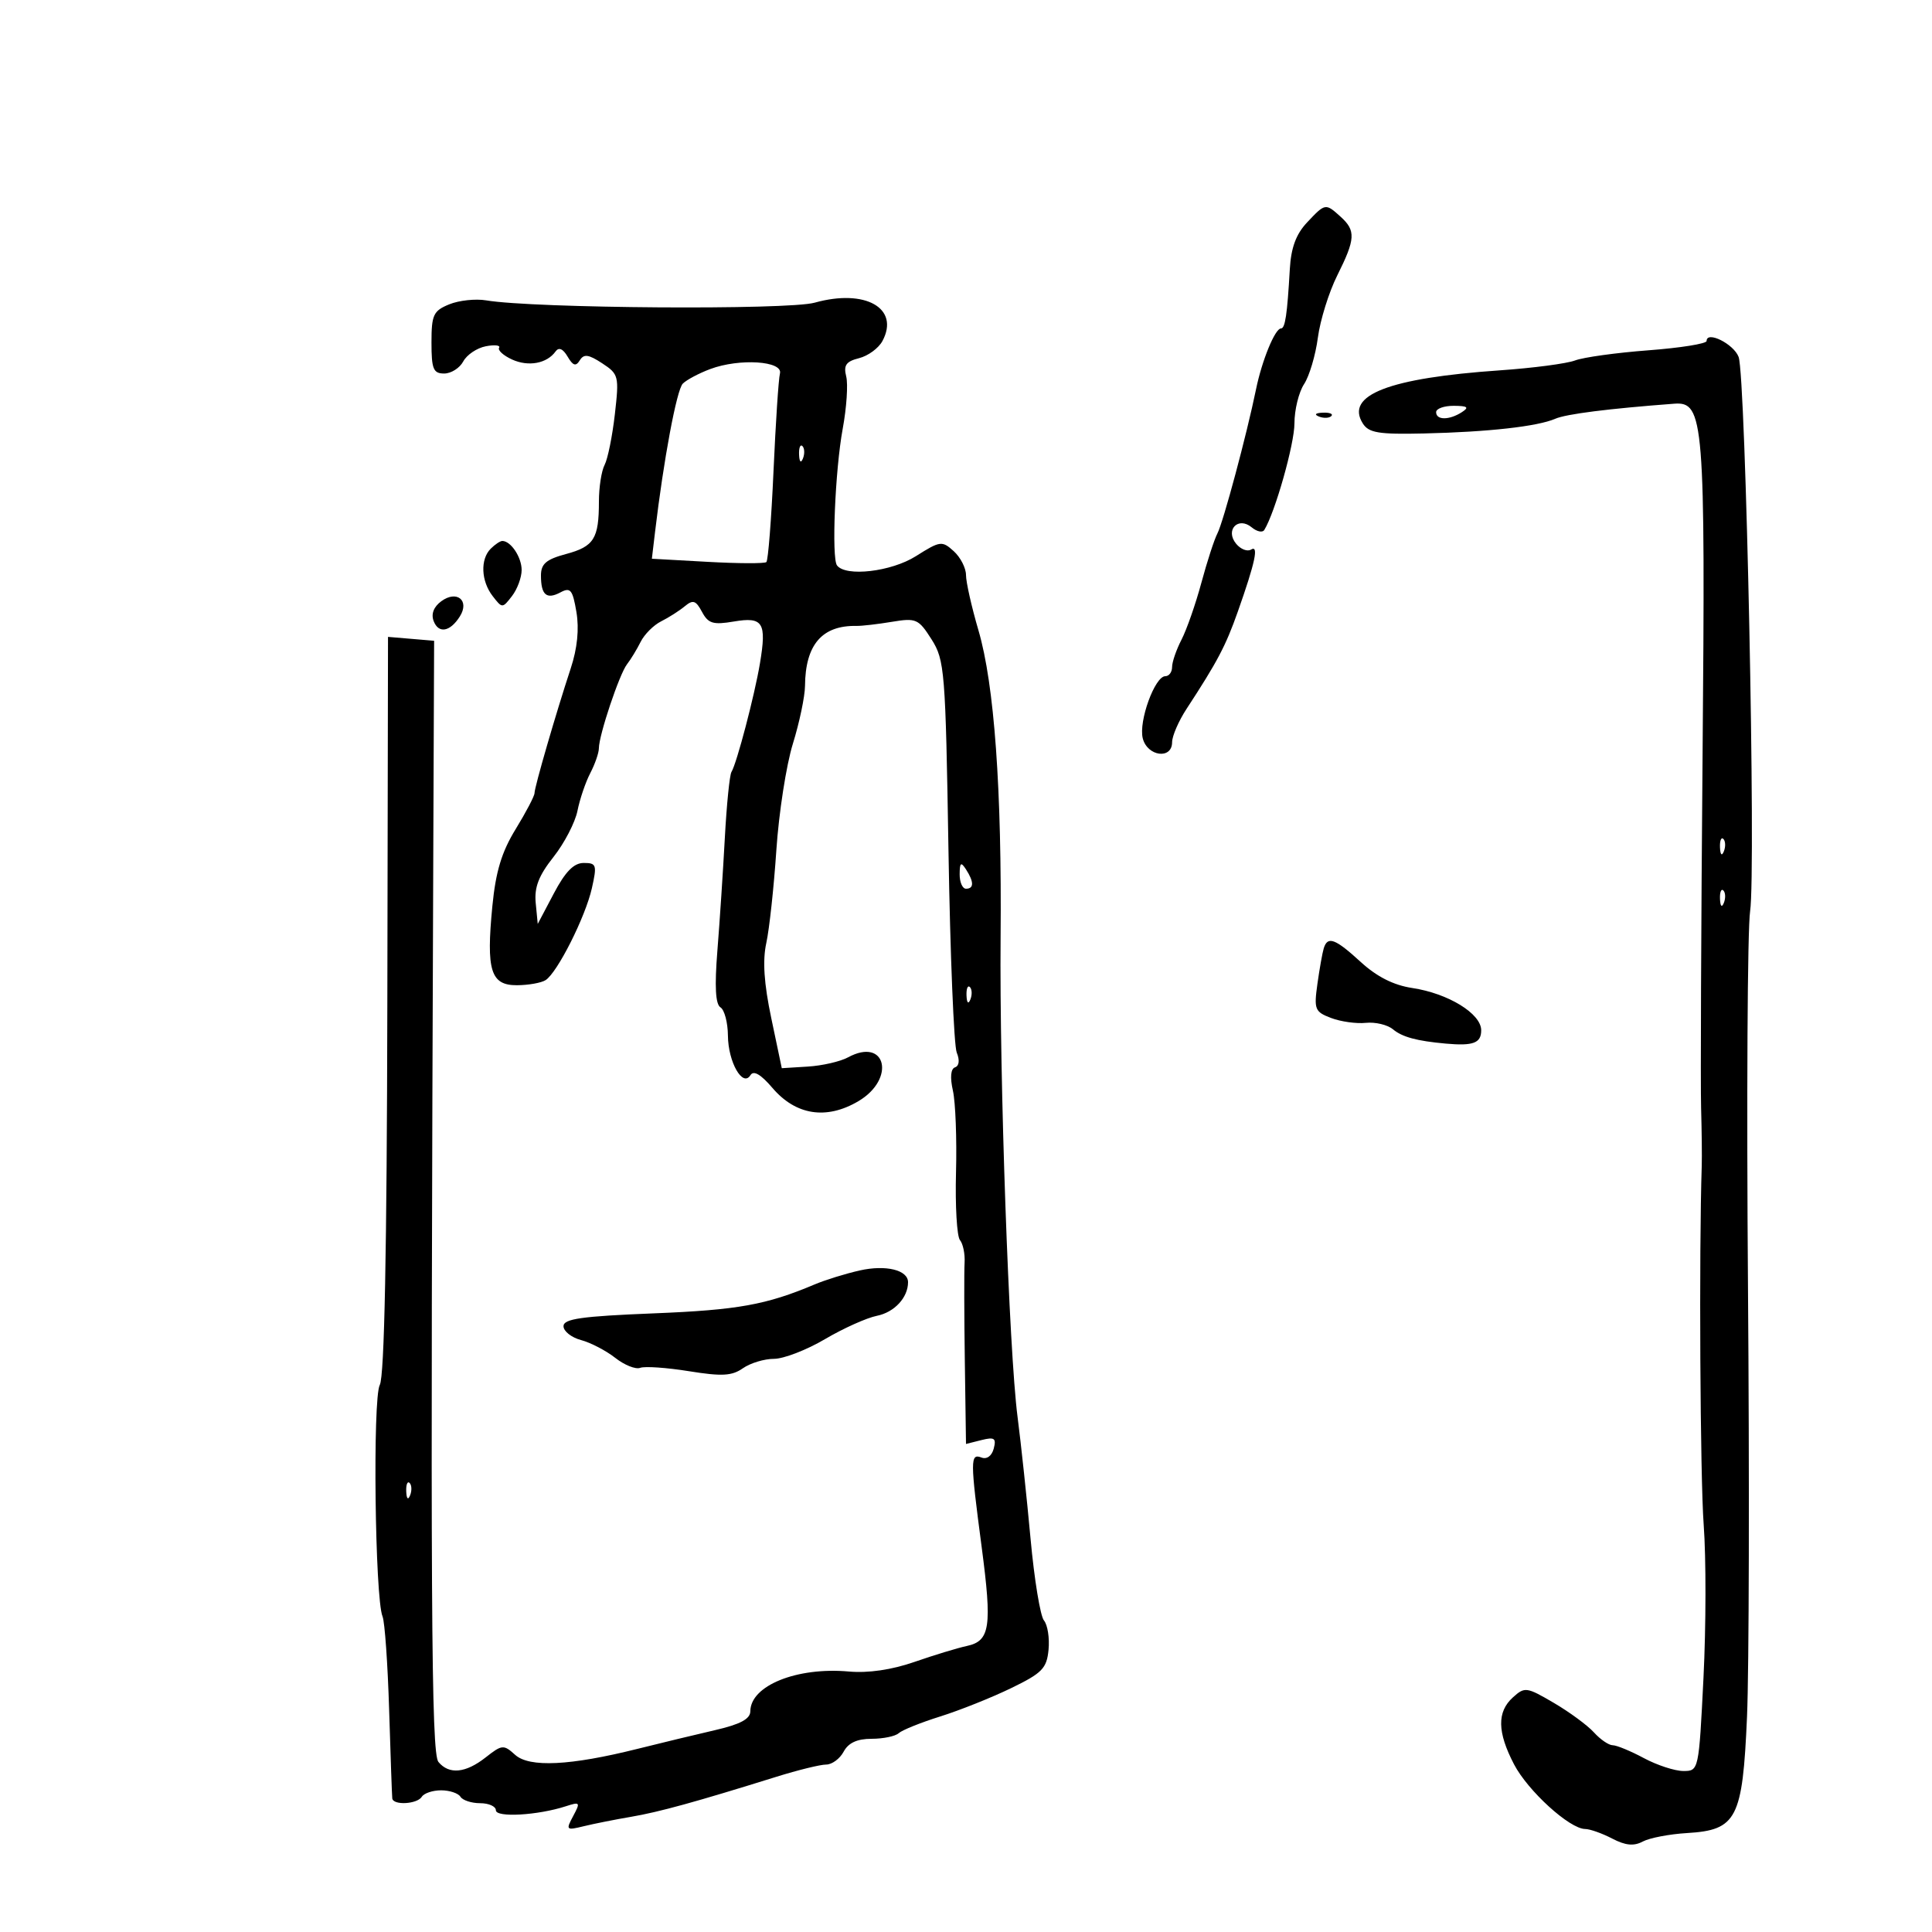 <svg xmlns="http://www.w3.org/2000/svg" width="300" height="300" viewBox="0 0 300 300" version="1.1">
	<path d="M 202.948 34.555 C 201.247 36.366, 200.470 38.477, 200.281 41.805 C 199.879 48.864, 199.561 51, 198.911 51 C 197.991 51, 195.953 55.968, 195.037 60.442 C 193.601 67.454, 189.942 81.108, 189.035 82.840 C 188.557 83.753, 187.437 87.200, 186.546 90.500 C 185.654 93.800, 184.267 97.774, 183.462 99.331 C 182.658 100.888, 182 102.801, 182 103.581 C 182 104.361, 181.527 105, 180.949 105 C 179.325 105, 176.783 111.999, 177.446 114.642 C 178.154 117.462, 181.998 117.975, 182.004 115.250 C 182.006 114.287, 183.018 111.954, 184.254 110.064 C 189.039 102.743, 190.320 100.315, 192.198 95 C 194.915 87.315, 195.500 84.573, 194.258 85.340 C 193.691 85.691, 192.655 85.289, 191.956 84.447 C 190.187 82.316, 192.249 80.132, 194.369 81.891 C 195.168 82.554, 196.044 82.738, 196.315 82.299 C 197.994 79.578, 201 68.960, 201 65.749 C 201 63.649, 201.672 60.904, 202.494 59.650 C 203.315 58.396, 204.280 55.149, 204.637 52.435 C 204.994 49.721, 206.347 45.377, 207.643 42.783 C 210.480 37.107, 210.555 35.812, 208.171 33.655 C 205.821 31.528, 205.786 31.534, 202.948 34.555 M 69.750 47.260 C 67.288 48.268, 67 48.889, 67 53.193 C 67 57.305, 67.284 58, 68.965 58 C 70.045 58, 71.382 57.155, 71.935 56.122 C 72.487 55.090, 74.064 54.030, 75.439 53.767 C 76.814 53.504, 77.742 53.608, 77.501 53.998 C 77.260 54.388, 78.168 55.211, 79.520 55.827 C 82.055 56.982, 84.925 56.449, 86.268 54.573 C 86.771 53.871, 87.416 54.146, 88.135 55.370 C 88.977 56.803, 89.420 56.938, 90.031 55.949 C 90.664 54.926, 91.384 55.021, 93.503 56.410 C 96.074 58.095, 96.150 58.401, 95.474 64.331 C 95.087 67.724, 94.372 71.258, 93.885 72.184 C 93.398 73.111, 93 75.661, 93 77.852 C 93 83.643, 92.242 84.858, 87.897 86.028 C 84.805 86.860, 84 87.551, 84 89.372 C 84 92.395, 84.871 93.140, 87.045 91.976 C 88.581 91.154, 88.922 91.577, 89.506 95.035 C 89.950 97.664, 89.647 100.677, 88.626 103.774 C 86.337 110.718, 83 122.212, 83 123.153 C 83 123.602, 81.685 126.114, 80.078 128.735 C 77.899 132.287, 76.977 135.330, 76.455 140.690 C 75.477 150.710, 76.189 153.004, 80.269 152.985 C 82.046 152.976, 84.048 152.621, 84.717 152.196 C 86.545 151.034, 90.904 142.380, 91.906 137.925 C 92.719 134.304, 92.621 134, 90.642 134 C 89.102 134, 87.791 135.336, 85.998 138.734 L 83.500 143.467 83.185 140.210 C 82.950 137.780, 83.650 135.967, 85.940 133.076 C 87.629 130.944, 89.308 127.712, 89.671 125.894 C 90.035 124.075, 90.930 121.443, 91.660 120.044 C 92.390 118.645, 92.990 116.910, 92.994 116.188 C 93.003 114.147, 96.182 104.657, 97.364 103.143 C 97.946 102.397, 98.898 100.831, 99.481 99.663 C 100.063 98.495, 101.495 97.063, 102.663 96.481 C 103.831 95.898, 105.478 94.848, 106.324 94.146 C 107.608 93.081, 108.049 93.223, 109.006 95.011 C 109.977 96.826, 110.726 97.053, 113.943 96.510 C 118.493 95.741, 119.067 96.660, 118.003 103.013 C 117.173 107.973, 114.399 118.545, 113.581 119.869 C 113.294 120.333, 112.831 124.940, 112.552 130.107 C 112.273 135.273, 111.753 143.151, 111.396 147.613 C 110.950 153.192, 111.099 155.943, 111.874 156.422 C 112.493 156.805, 113.014 158.779, 113.032 160.809 C 113.067 164.923, 115.330 168.894, 116.531 166.951 C 117.015 166.167, 118.137 166.817, 119.934 168.922 C 123.568 173.181, 128.326 173.920, 133.281 170.997 C 139.138 167.541, 137.593 160.981, 131.678 164.187 C 130.480 164.837, 127.677 165.480, 125.448 165.618 L 121.396 165.868 119.765 158.109 C 118.627 152.698, 118.393 149.163, 118.992 146.425 C 119.464 144.266, 120.166 137.775, 120.552 132 C 120.938 126.225, 122.091 118.800, 123.114 115.500 C 124.137 112.200, 124.986 108.150, 125.001 106.500 C 125.057 100.102, 127.645 97.091, 133 97.192 C 133.825 97.207, 136.300 96.921, 138.500 96.555 C 142.253 95.932, 142.633 96.100, 144.648 99.276 C 146.688 102.490, 146.820 104.145, 147.279 132.080 C 147.545 148.261, 148.122 162.373, 148.561 163.440 C 149.046 164.616, 148.941 165.520, 148.295 165.735 C 147.626 165.958, 147.504 167.301, 147.966 169.351 C 148.371 171.145, 148.588 176.863, 148.449 182.056 C 148.310 187.250, 148.586 191.977, 149.062 192.560 C 149.539 193.142, 149.862 194.717, 149.781 196.060 C 149.700 197.402, 149.716 204.286, 149.817 211.358 L 150 224.217 152.405 223.613 C 154.418 223.108, 154.728 223.324, 154.307 224.936 C 154.007 226.080, 153.234 226.643, 152.401 226.324 C 150.644 225.649, 150.646 226.694, 152.429 240.195 C 154.071 252.629, 153.745 254.811, 150.131 255.586 C 148.684 255.896, 145.025 257.010, 142 258.061 C 138.463 259.290, 134.823 259.822, 131.803 259.552 C 123.739 258.830, 116.538 261.736, 116.511 265.722 C 116.503 266.925, 114.959 267.750, 111 268.663 C 107.975 269.361, 102.575 270.664, 99 271.559 C 88.536 274.180, 82.198 274.489, 79.984 272.485 C 78.199 270.870, 77.953 270.892, 75.414 272.889 C 72.300 275.338, 69.731 275.586, 68.079 273.595 C 66.949 272.234, 66.821 248.936, 67.287 130.500 L 67.410 99.500 63.830 99.197 L 60.250 98.894 60.145 155.975 C 60.074 194.308, 59.690 213.712, 58.973 215.050 C 57.852 217.144, 58.222 248.171, 59.402 251.009 C 59.747 251.839, 60.207 258.364, 60.425 265.509 C 60.644 272.654, 60.862 278.837, 60.911 279.250 C 61.043 280.363, 64.784 280.159, 65.500 279 C 65.840 278.450, 67.190 278, 68.500 278 C 69.810 278, 71.160 278.450, 71.500 279 C 71.840 279.550, 73.216 280, 74.559 280 C 75.902 280, 77 280.495, 77 281.101 C 77 282.263, 83.515 281.888, 87.863 280.475 C 90.076 279.756, 90.149 279.853, 89.005 281.991 C 87.838 284.172, 87.912 284.243, 90.641 283.576 C 92.214 283.191, 95.525 282.532, 98 282.111 C 102.365 281.367, 107.978 279.821, 120.570 275.894 C 123.909 274.852, 127.381 274, 128.285 274 C 129.190 274, 130.411 273.100, 131 272 C 131.735 270.627, 133.094 270, 135.335 270 C 137.131 270, 139.027 269.608, 139.550 269.129 C 140.072 268.649, 142.975 267.480, 146 266.531 C 149.025 265.582, 153.975 263.605, 157 262.137 C 161.836 259.792, 162.538 259.071, 162.818 256.169 C 162.993 254.354, 162.672 252.310, 162.105 251.627 C 161.538 250.943, 160.601 245.235, 160.025 238.942 C 159.448 232.649, 158.538 224.125, 158.004 220 C 156.675 209.738, 155.180 167.410, 155.373 145.500 C 155.575 122.589, 154.399 106.283, 151.938 97.892 C 150.872 94.258, 150 90.390, 150 89.297 C 150 88.204, 149.142 86.533, 148.093 85.584 C 146.277 83.941, 145.994 83.979, 142.212 86.366 C 138.394 88.776, 131.331 89.602, 129.970 87.797 C 129.104 86.649, 129.676 72.959, 130.856 66.577 C 131.458 63.320, 131.703 59.665, 131.399 58.455 C 130.962 56.712, 131.376 56.122, 133.395 55.616 C 134.796 55.264, 136.430 54.065, 137.027 52.950 C 139.753 47.856, 134.354 44.801, 126.508 46.998 C 122.338 48.165, 82.887 47.890, 75.500 46.642 C 73.850 46.363, 71.263 46.641, 69.750 47.260 M 265 52.950 C 265 53.370, 260.933 54.020, 255.963 54.395 C 250.993 54.770, 245.870 55.479, 244.579 55.970 C 243.289 56.461, 238.018 57.153, 232.866 57.509 C 215.656 58.699, 208.835 61.344, 211.614 65.750 C 212.539 67.218, 214.071 67.469, 221.109 67.308 C 231.092 67.079, 238.749 66.222, 241.500 65.026 C 243.205 64.284, 249.777 63.453, 259.982 62.686 C 264.587 62.341, 264.820 65.245, 264.373 117.500 C 264.146 143.900, 264.044 168.425, 264.145 172 C 264.246 175.575, 264.292 179.625, 264.246 181 C 263.809 194.156, 264 229.429, 264.548 236.766 C 264.929 241.862, 264.914 252.550, 264.516 260.516 C 263.795 274.936, 263.782 275, 261.392 275 C 260.073 275, 257.314 274.100, 255.261 273 C 253.209 271.900, 251.030 271, 250.420 271 C 249.809 271, 248.499 270.104, 247.508 269.009 C 246.517 267.914, 243.713 265.850, 241.277 264.422 C 237.047 261.943, 236.762 261.905, 234.924 263.568 C 232.436 265.820, 232.489 268.957, 235.097 273.962 C 237.255 278.101, 243.737 283.995, 246.144 284.006 C 246.890 284.010, 248.778 284.679, 250.340 285.493 C 252.403 286.569, 253.701 286.695, 255.086 285.954 C 256.134 285.393, 259.222 284.800, 261.948 284.637 C 269.691 284.174, 270.585 282.443, 271.276 266.572 C 271.589 259.382, 271.657 229.425, 271.427 200 C 271.198 170.575, 271.345 144.250, 271.756 141.500 C 272.684 135.279, 271.088 58.362, 269.970 55.421 C 269.200 53.397, 265 51.308, 265 52.950 M 110.294 57.302 C 108.531 57.961, 106.610 58.981, 106.025 59.569 C 105.074 60.526, 103.050 71.344, 101.712 82.630 L 101.222 86.761 109.861 87.242 C 114.613 87.507, 118.725 87.524, 119 87.281 C 119.275 87.038, 119.774 80.688, 120.109 73.169 C 120.444 65.651, 120.894 58.825, 121.109 58 C 121.618 56.047, 114.828 55.609, 110.294 57.302 M 223 64 C 223 65.264, 225.043 65.264, 227 64 C 228.169 63.245, 227.893 63.027, 225.750 63.015 C 224.238 63.007, 223 63.450, 223 64 M 204.813 64.683 C 205.534 64.972, 206.397 64.936, 206.729 64.604 C 207.061 64.272, 206.471 64.036, 205.417 64.079 C 204.252 64.127, 204.015 64.364, 204.813 64.683 M 124.079 70.583 C 124.127 71.748, 124.364 71.985, 124.683 71.188 C 124.972 70.466, 124.936 69.603, 124.604 69.271 C 124.272 68.939, 124.036 69.529, 124.079 70.583 M 76.200 85.200 C 74.556 86.844, 74.694 90.222, 76.500 92.559 C 77.985 94.480, 78.015 94.480, 79.500 92.559 C 80.325 91.491, 81 89.669, 81 88.509 C 81 86.521, 79.322 84, 78 84 C 77.670 84, 76.860 84.540, 76.200 85.200 M 68.534 93.352 C 67.346 94.220, 66.914 95.334, 67.338 96.439 C 68.104 98.434, 69.893 98.117, 71.406 95.718 C 72.961 93.252, 70.943 91.590, 68.534 93.352 M 267.079 131.583 C 267.127 132.748, 267.364 132.985, 267.683 132.188 C 267.972 131.466, 267.936 130.603, 267.604 130.271 C 267.272 129.939, 267.036 130.529, 267.079 131.583 M 149.015 135.750 C 149.007 136.988, 149.450 138, 150 138 C 151.253 138, 151.253 136.939, 150 135 C 149.216 133.787, 149.028 133.931, 149.015 135.750 M 267.079 139.583 C 267.127 140.748, 267.364 140.985, 267.683 140.188 C 267.972 139.466, 267.936 138.603, 267.604 138.271 C 267.272 137.939, 267.036 138.529, 267.079 139.583 M 205.552 147.250 C 205.340 147.938, 204.898 150.421, 204.569 152.769 C 204.013 156.734, 204.164 157.112, 206.692 158.073 C 208.188 158.642, 210.614 158.981, 212.081 158.828 C 213.549 158.674, 215.442 159.122, 216.288 159.824 C 217.747 161.035, 219.987 161.642, 224.500 162.050 C 228.766 162.435, 230 161.972, 230 159.985 C 230 157.397, 224.873 154.253, 219.285 153.415 C 216.403 152.983, 213.795 151.666, 211.307 149.387 C 207.319 145.734, 206.153 145.301, 205.552 147.250 M 150.079 154.583 C 150.127 155.748, 150.364 155.985, 150.683 155.188 C 150.972 154.466, 150.936 153.603, 150.604 153.271 C 150.272 152.939, 150.036 153.529, 150.079 154.583 M 133.500 197.276 C 131.300 197.771, 128.150 198.747, 126.500 199.444 C 118.976 202.622, 114.573 203.413, 101.500 203.938 C 90.298 204.388, 87.500 204.785, 87.500 205.928 C 87.500 206.713, 88.725 207.684, 90.223 208.084 C 91.721 208.485, 94.112 209.730, 95.537 210.850 C 96.962 211.971, 98.704 212.667, 99.408 212.397 C 100.111 212.127, 103.516 212.362, 106.974 212.918 C 112.089 213.742, 113.650 213.658, 115.353 212.465 C 116.504 211.659, 118.675 211, 120.178 211 C 121.682 211, 125.241 209.627, 128.087 207.949 C 130.933 206.271, 134.569 204.636, 136.166 204.317 C 138.878 203.774, 141 201.485, 141 199.101 C 141 197.204, 137.548 196.364, 133.500 197.276 M 63.079 231.583 C 63.127 232.748, 63.364 232.985, 63.683 232.188 C 63.972 231.466, 63.936 230.603, 63.604 230.271 C 63.272 229.939, 63.036 230.529, 63.079 231.583" stroke="none" fill="black" fill-rule="evenodd"/>
</svg>